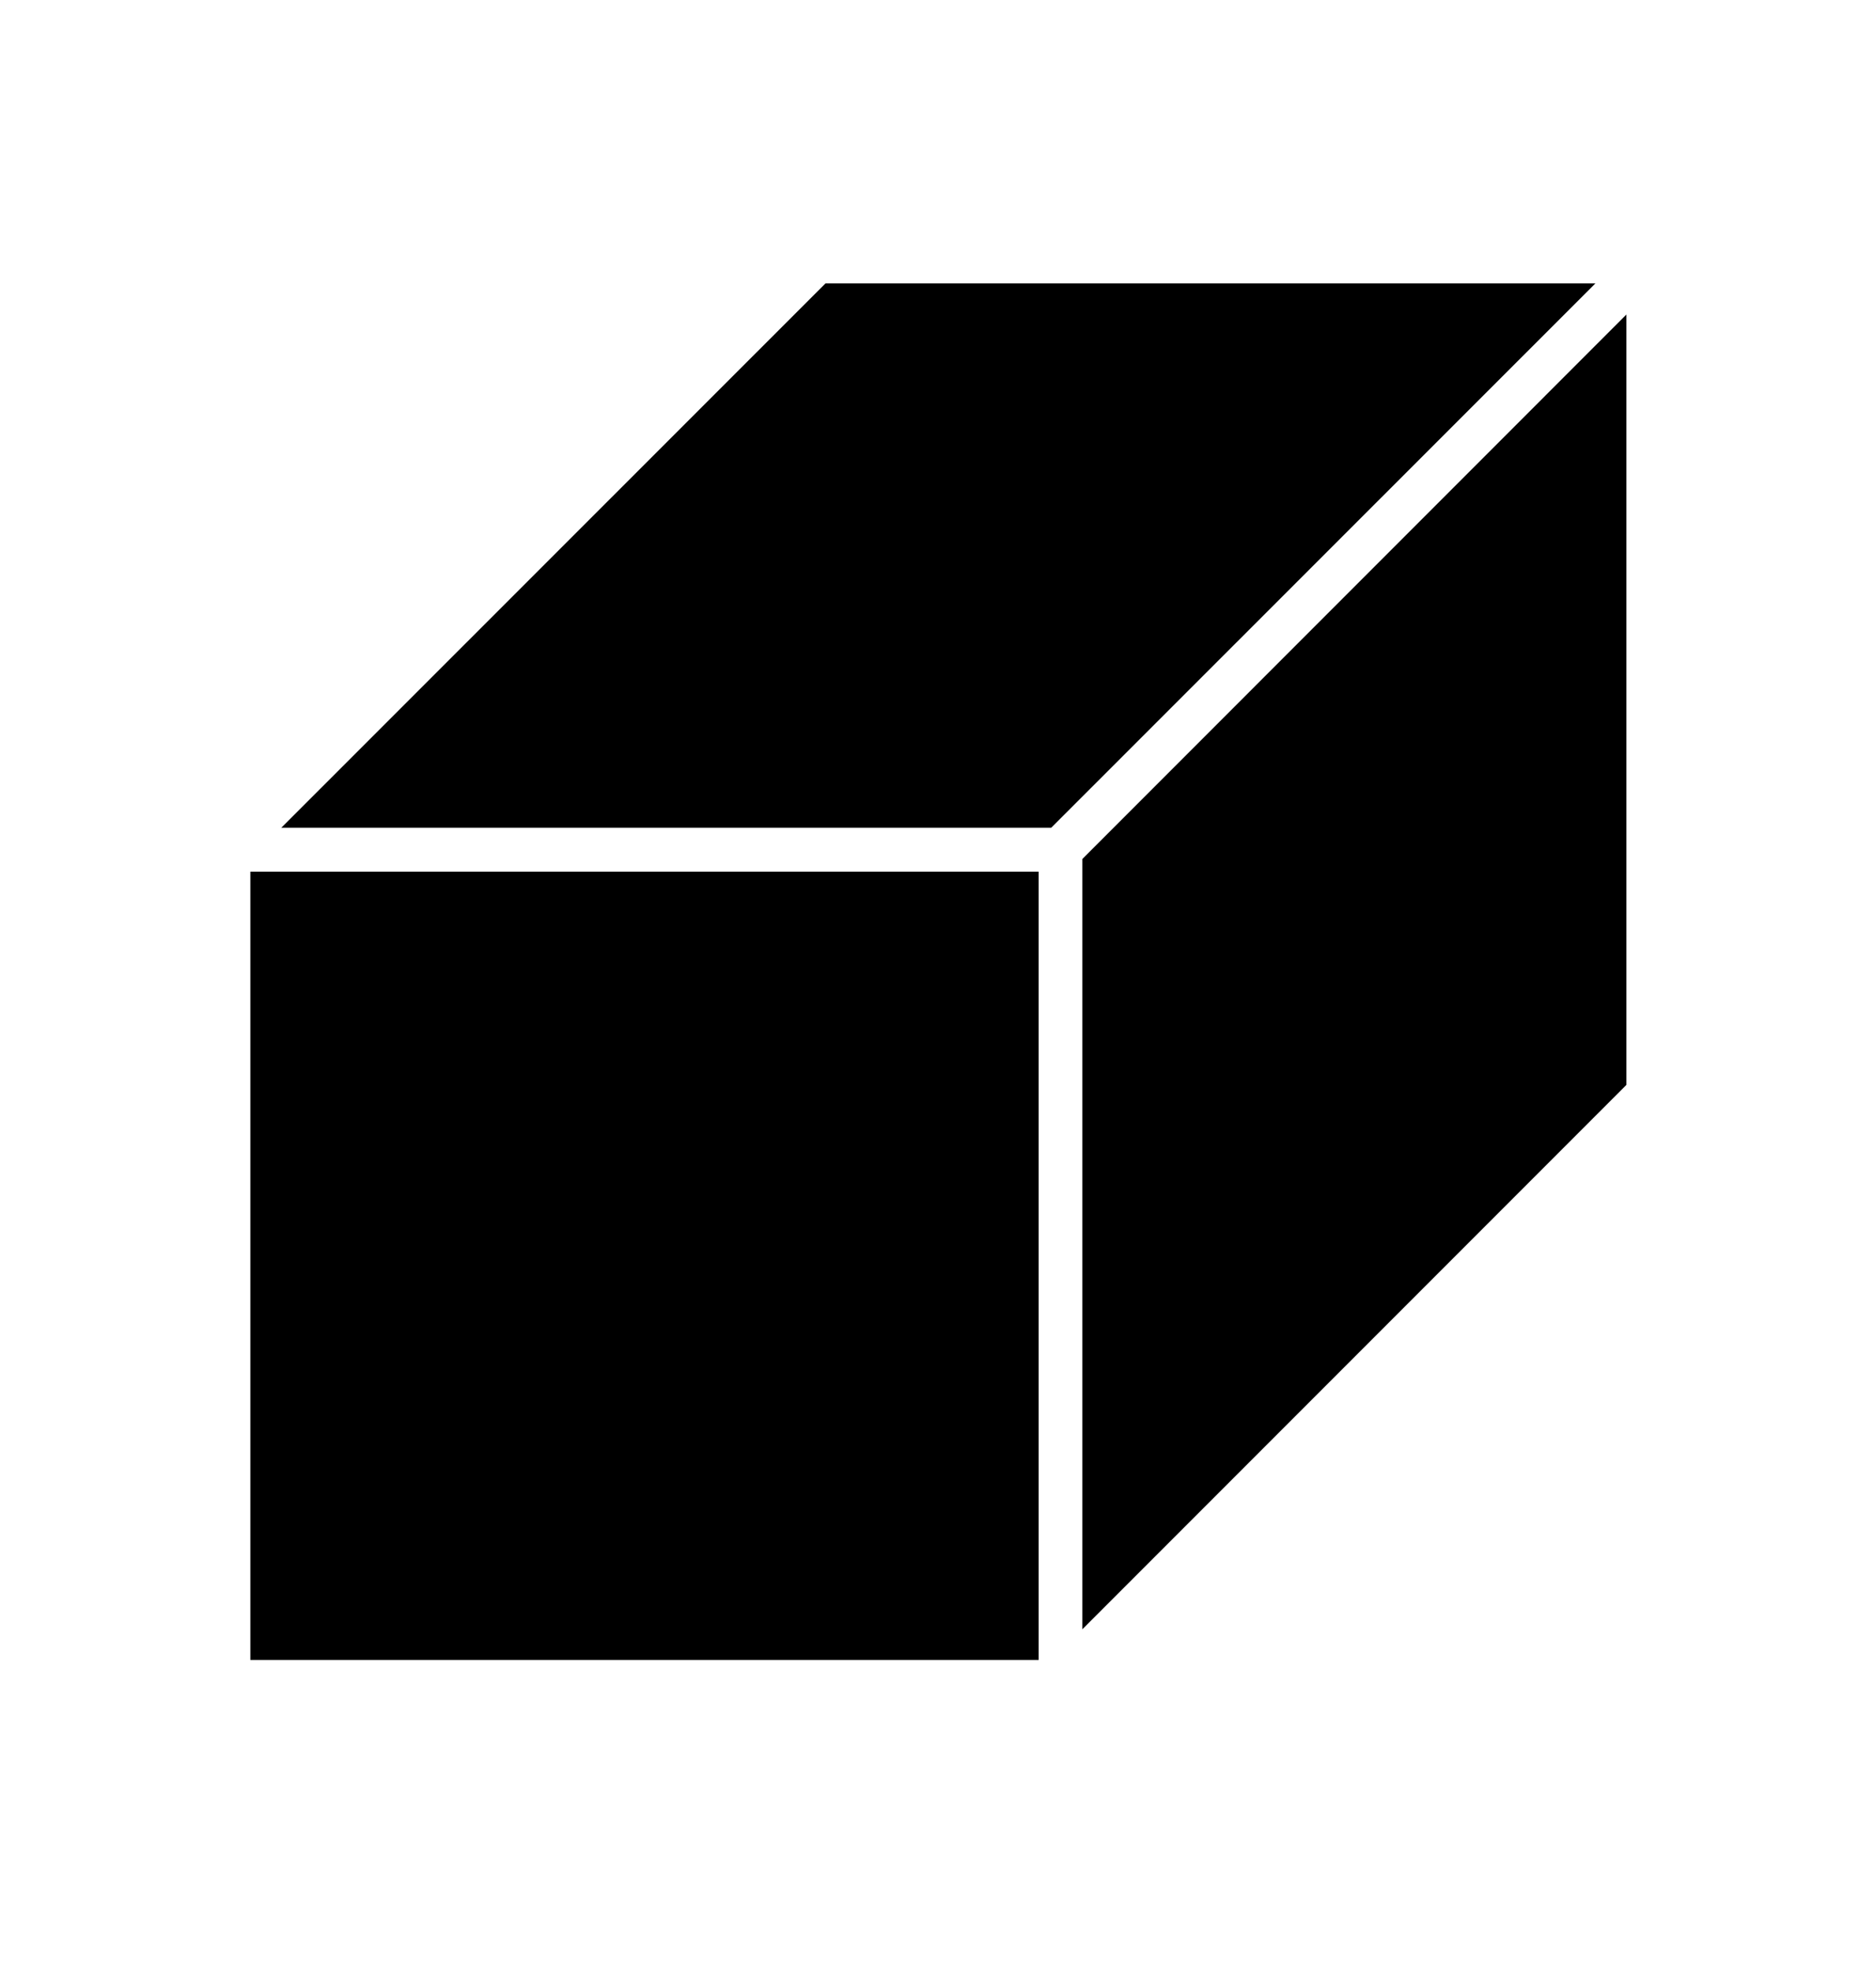 <svg width="20" height="21" viewBox="0 0 20 21" fill="none" xmlns="http://www.w3.org/2000/svg">
<g clip-path="url(#clip0_1_2973)">
<path d="M8.801 3.019L2.999 8.819H11.207L17.009 3.019H8.801Z" fill="currentColor"/>
<path d="M11.539 17.359L17.339 11.559V3.351L11.539 9.152V17.359Z" fill="currentColor"/>
<path d="M11.073 9.287H2.669V17.686H11.073V9.287Z" fill="currentColor"/>
</g>
<defs>
<clipPath id="clip0_1_2973">
<rect width="14.67" height="14.667" fill="white" transform="translate(2.667 3.019)"/>
</clipPath>
</defs>
</svg>

